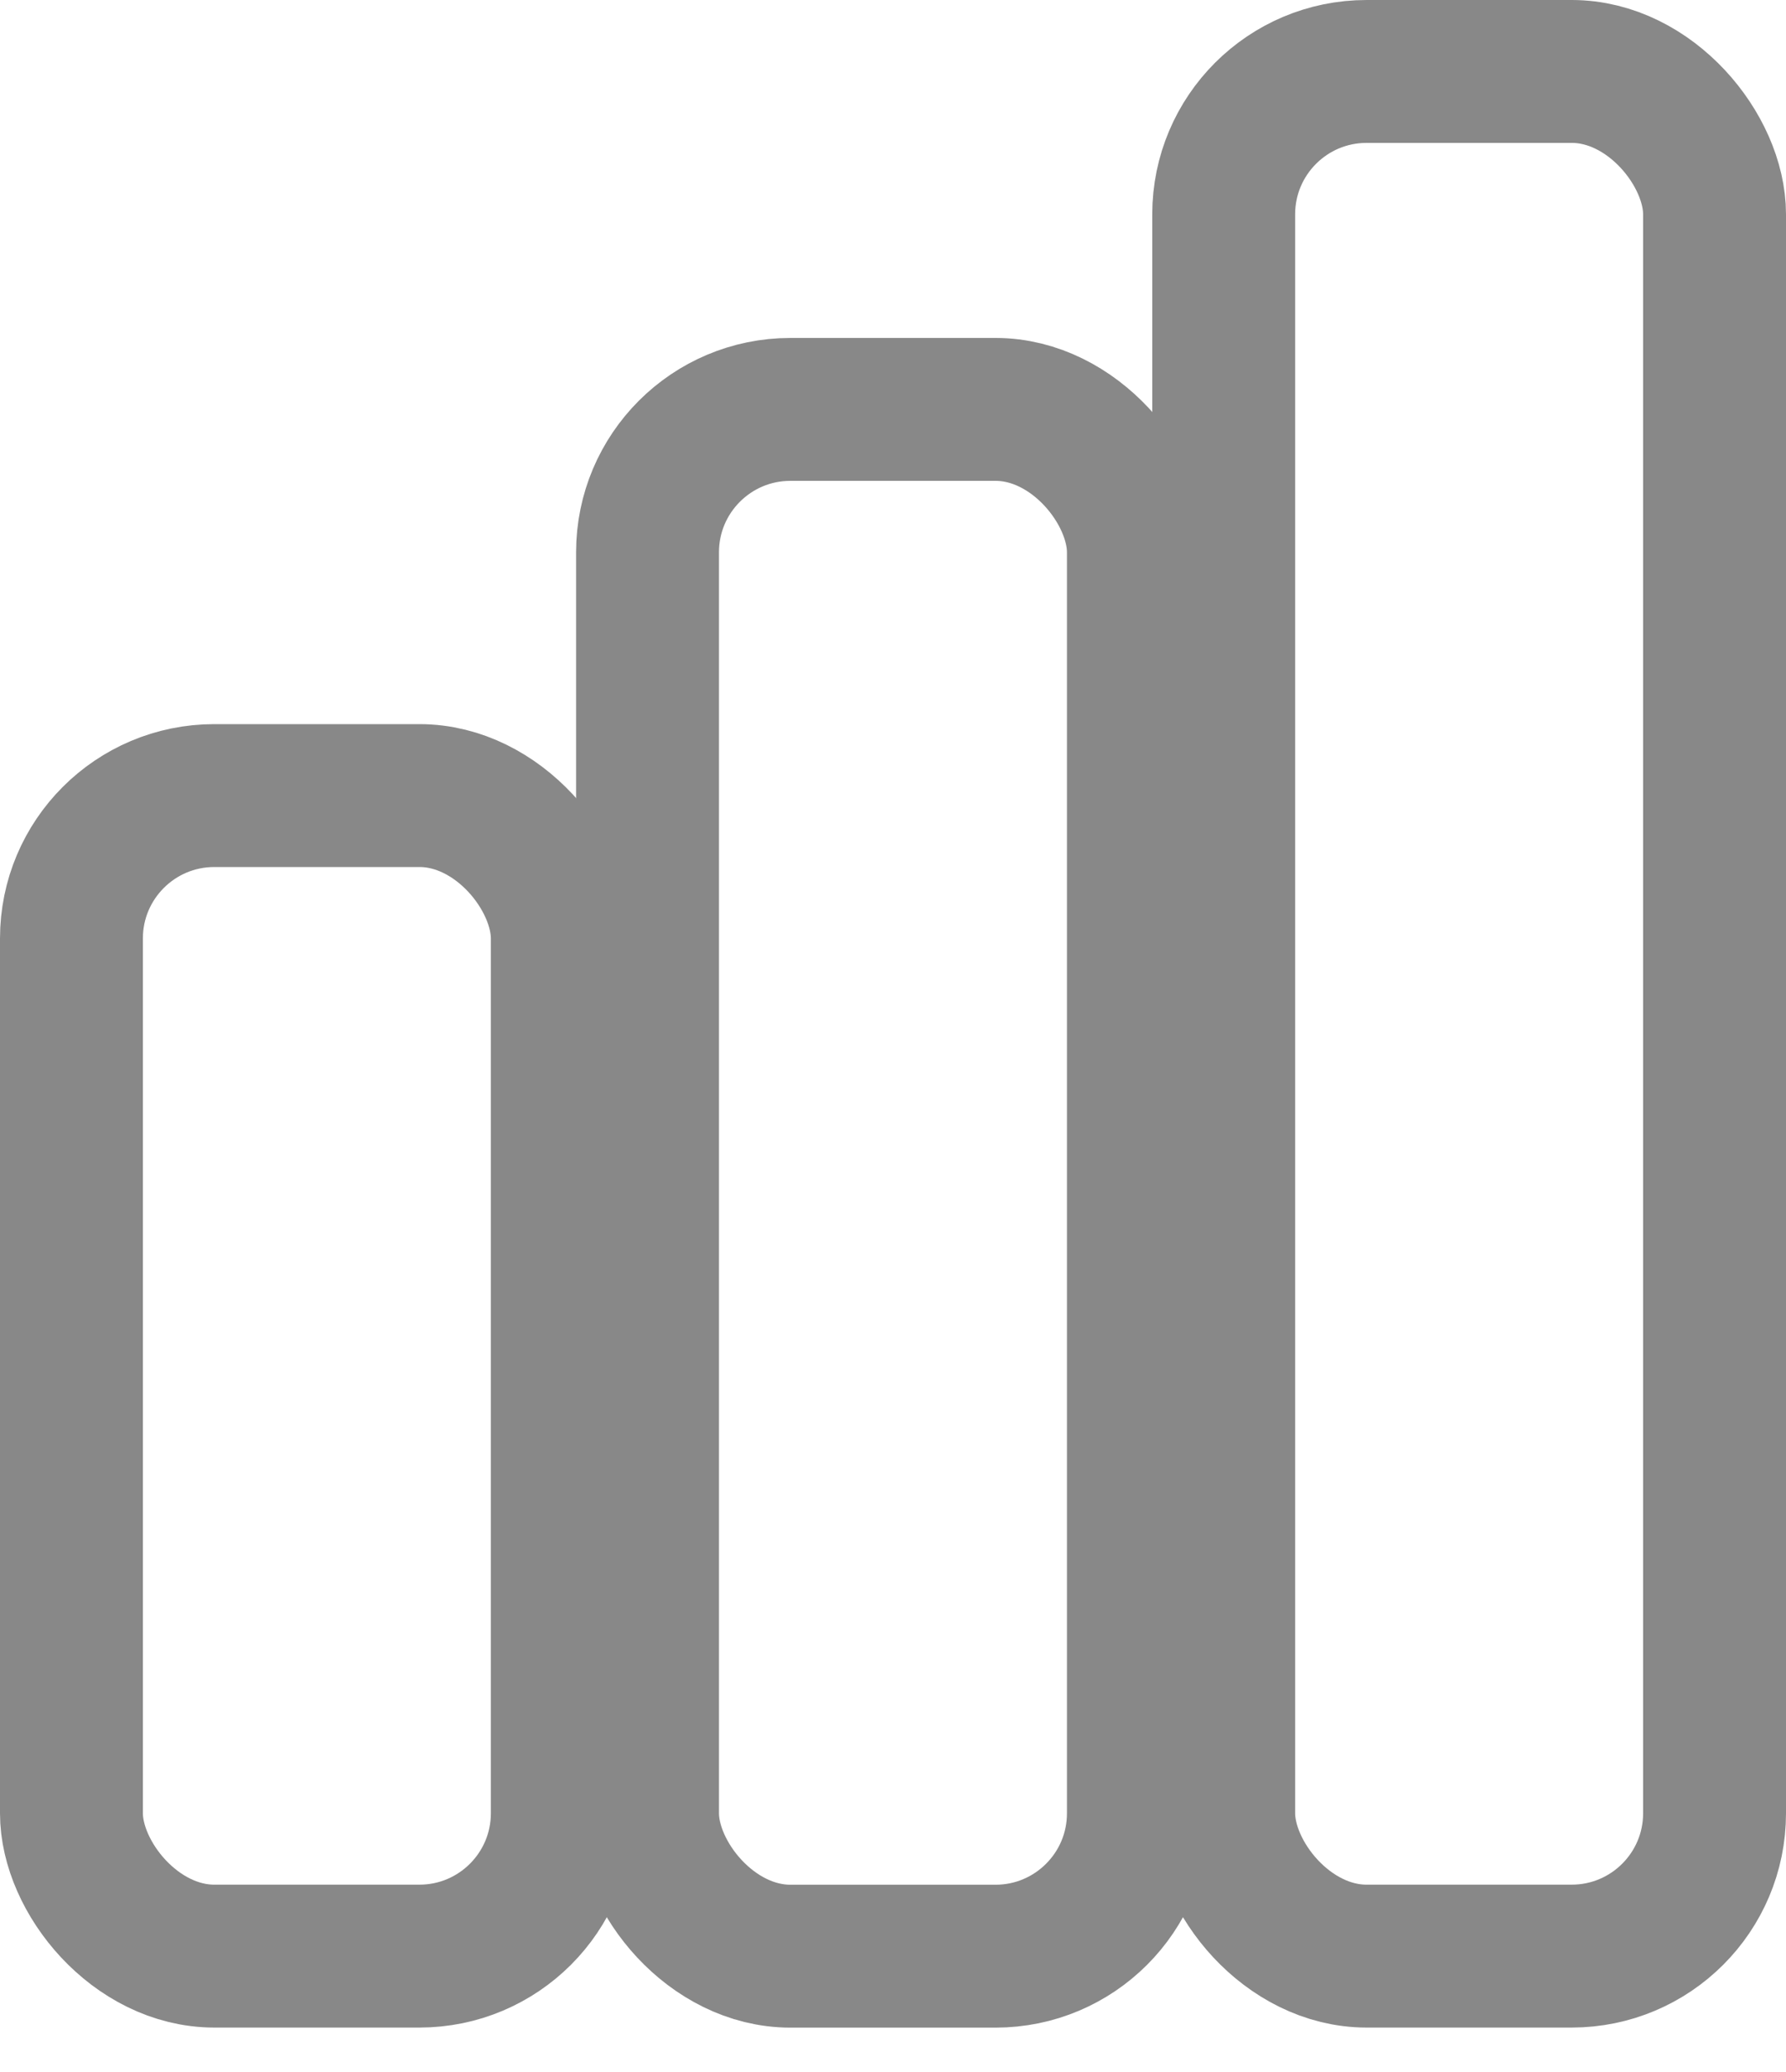 <svg width="25" height="29" viewBox="0 0 25 29" fill="none" xmlns="http://www.w3.org/2000/svg">
<rect x="9.064" y="5.73" width="6.871" height="21.649" rx="2" stroke="#888888" stroke-width="2"/>
<rect x="1" y="11.135" width="6.871" height="16.243" rx="2" stroke="#888888" stroke-width="2"/>
<rect x="17.129" y="1" width="6.871" height="26.378" rx="2" stroke="#888888" stroke-width="2"/>
</svg>
